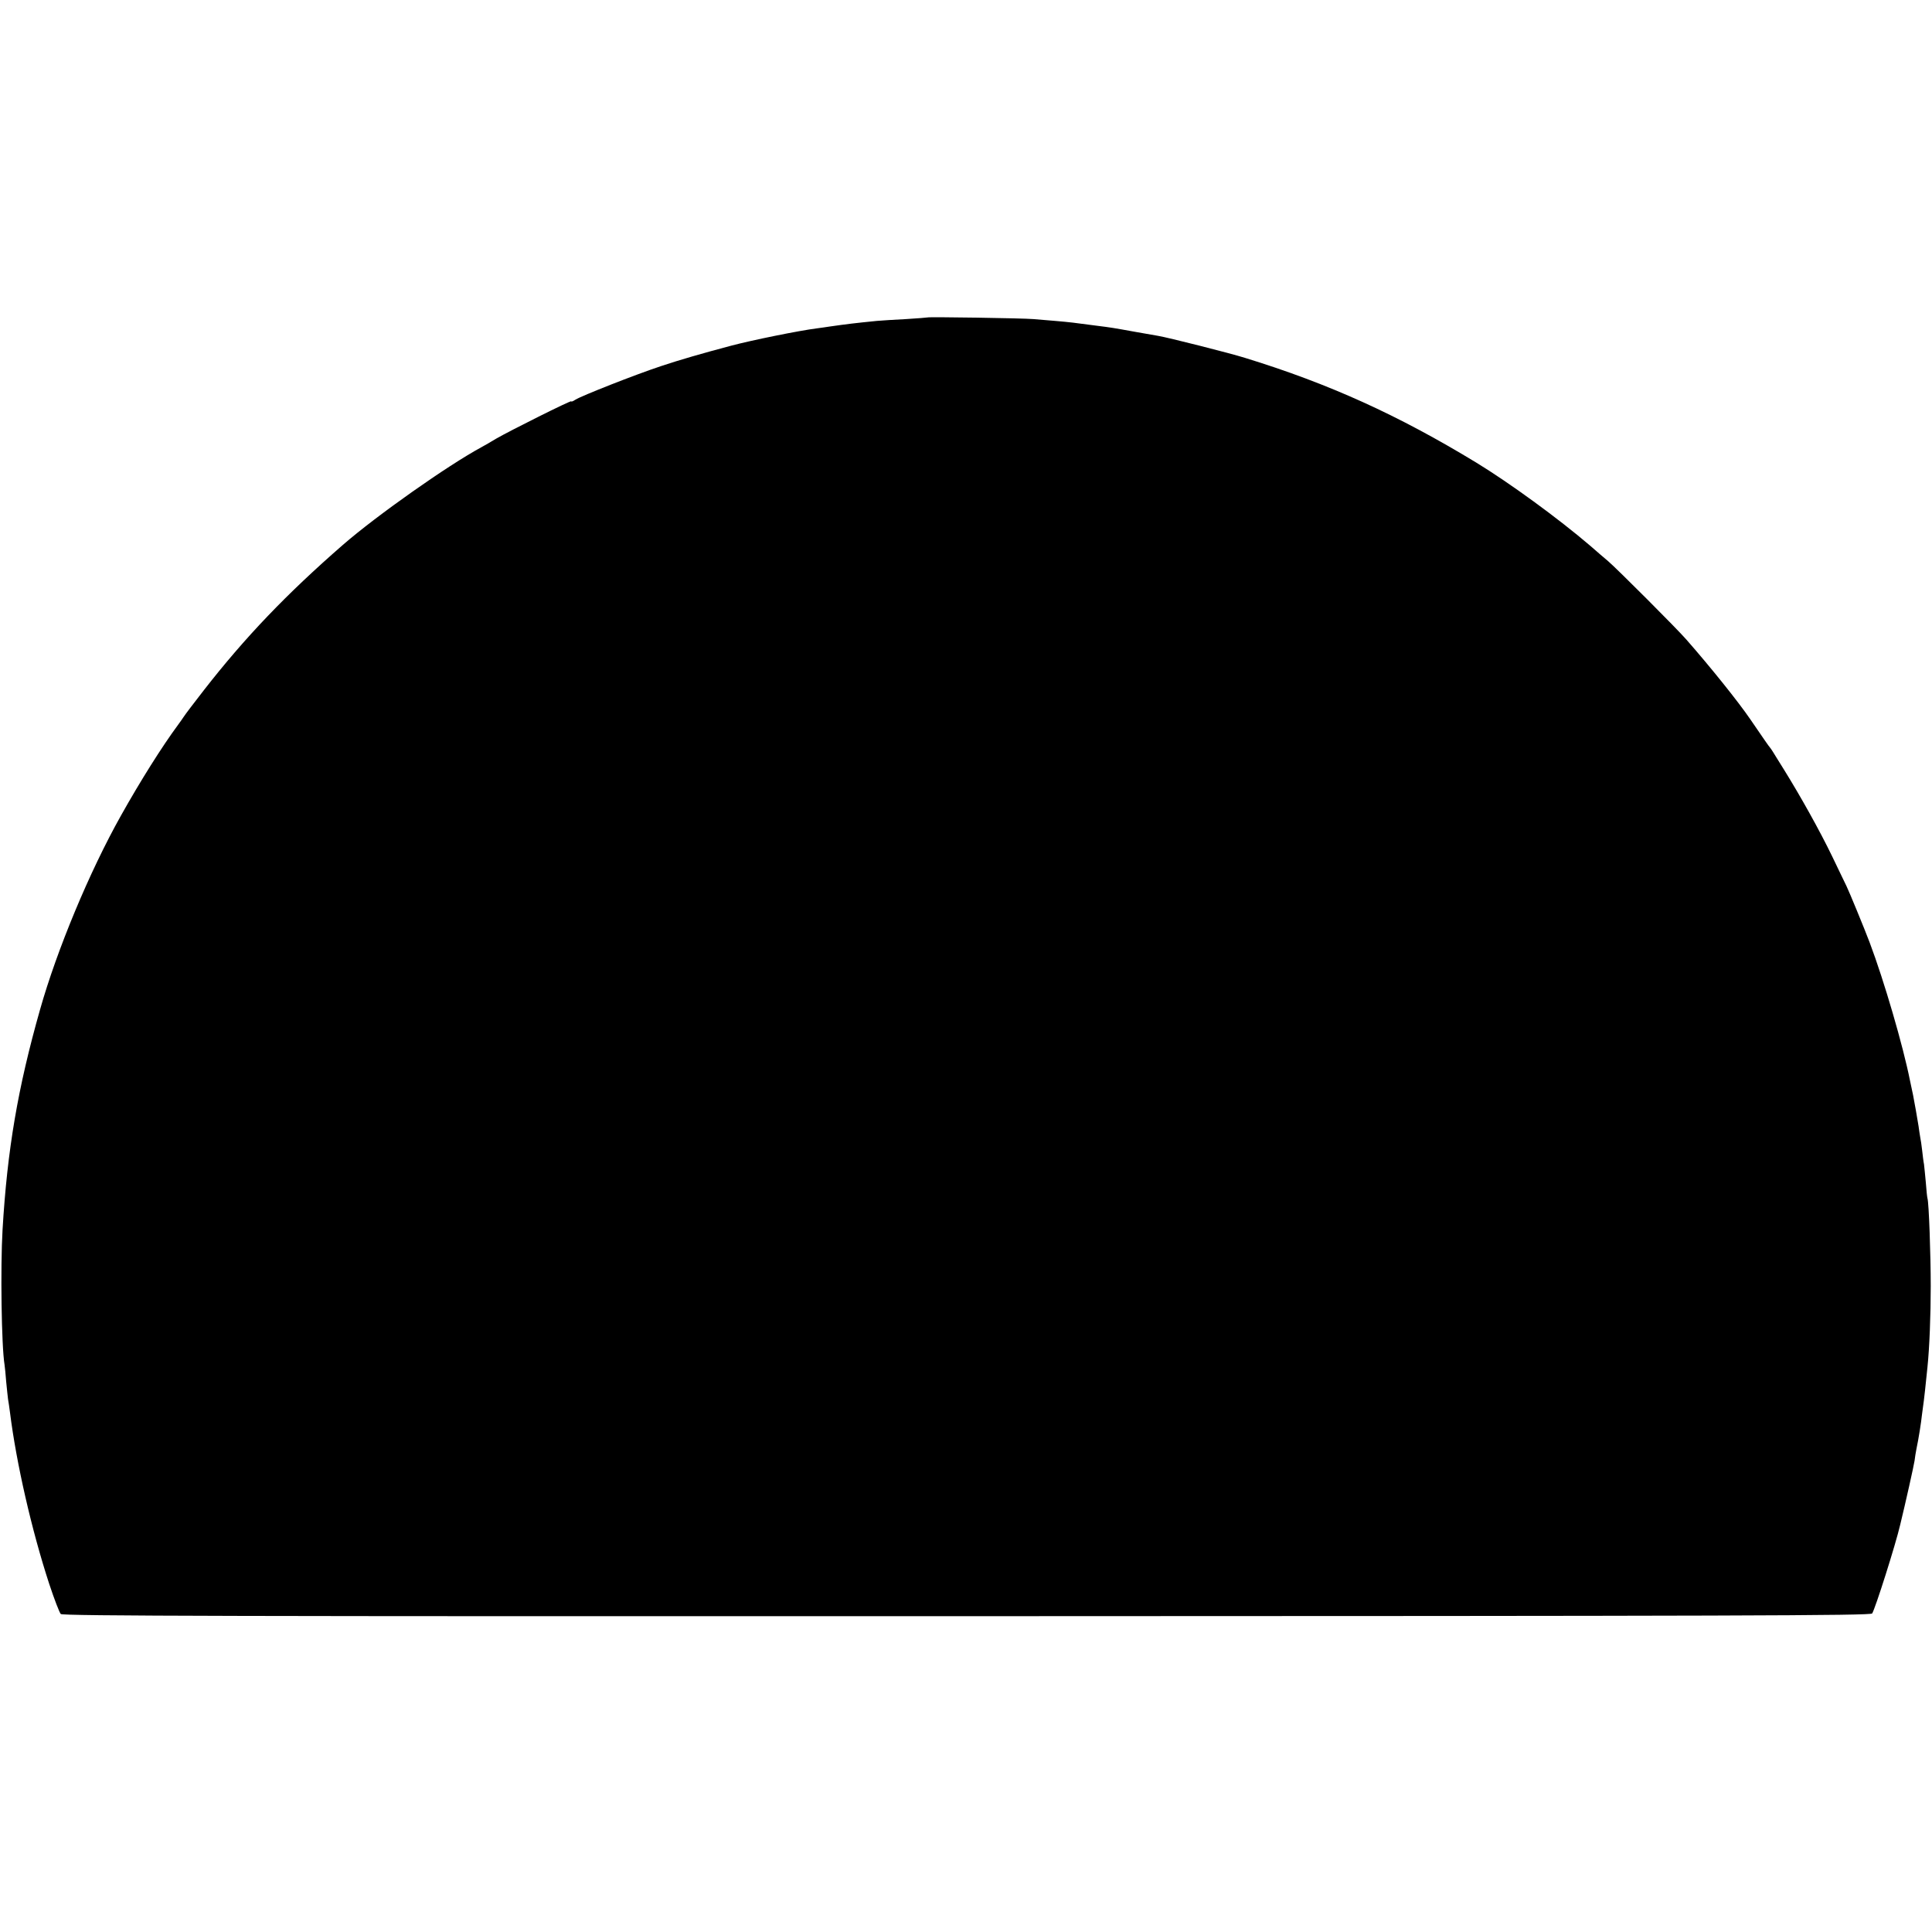 <?xml version="1.0" standalone="no"?>
<!DOCTYPE svg PUBLIC "-//W3C//DTD SVG 20010904//EN"
 "http://www.w3.org/TR/2001/REC-SVG-20010904/DTD/svg10.dtd">
<svg version="1.0" xmlns="http://www.w3.org/2000/svg"
 width="1062pt" height="1062pt" viewBox="0 0 1062 1062"
 preserveAspectRatio="xMidYMid meet">
<g transform="translate(0,1062) scale(0.1,-0.1)"
fill="#000000" stroke="none">
<path d="M5098 8875 c-2 -1 -55 -5 -118 -9 -63 -3 -135 -8 -160 -10 -120 -12
-162 -17 -260 -31 -14 -2 -45 -7 -70 -10 -96 -12 -357 -65 -470 -95 -162 -43
-283 -78 -385 -112 -145 -48 -439 -164 -472 -185 -12 -8 -23 -13 -23 -9 0 7
-338 -162 -414 -206 -28 -17 -64 -38 -81 -47 -183 -99 -575 -375 -760 -536
-310 -270 -538 -508 -766 -801 -52 -67 -101 -131 -109 -144 -8 -12 -22 -32
-31 -44 -88 -119 -207 -308 -314 -499 -173 -308 -352 -738 -445 -1067 -122
-430 -180 -769 -206 -1210 -12 -205 -6 -640 11 -742 2 -13 6 -54 9 -93 4 -38
8 -81 10 -95 3 -14 7 -47 11 -75 35 -279 119 -646 215 -940 28 -85 57 -160 64
-167 10 -11 975 -13 4980 -12 4273 1 4969 3 4977 15 17 26 129 379 154 487 30
123 75 325 79 352 2 19 7 47 10 63 13 62 26 145 31 192 4 28 8 61 10 75 3 23
8 67 20 185 11 105 18 286 18 445 0 170 -10 459 -18 483 -2 7 -6 46 -9 87 -4
41 -8 86 -10 100 -3 14 -7 48 -10 75 -3 28 -8 61 -11 75 -2 14 -7 41 -9 60 -6
38 -22 130 -30 170 -3 14 -11 50 -17 80 -38 191 -142 548 -222 760 -27 72
-114 283 -127 309 -4 9 -40 82 -78 162 -70 145 -176 334 -266 479 -26 41 -52
84 -59 95 -7 11 -14 22 -17 25 -5 5 -37 51 -108 155 -66 97 -222 291 -352 439
-52 60 -379 387 -430 431 -20 17 -65 55 -100 86 -174 149 -443 345 -625 456
-431 262 -810 434 -1272 576 -83 26 -423 112 -478 121 -16 3 -70 12 -120 21
-133 24 -133 24 -220 35 -120 16 -143 19 -225 26 -41 3 -95 8 -120 10 -55 5
-577 13 -582 9z"/>
</g>
</svg>
